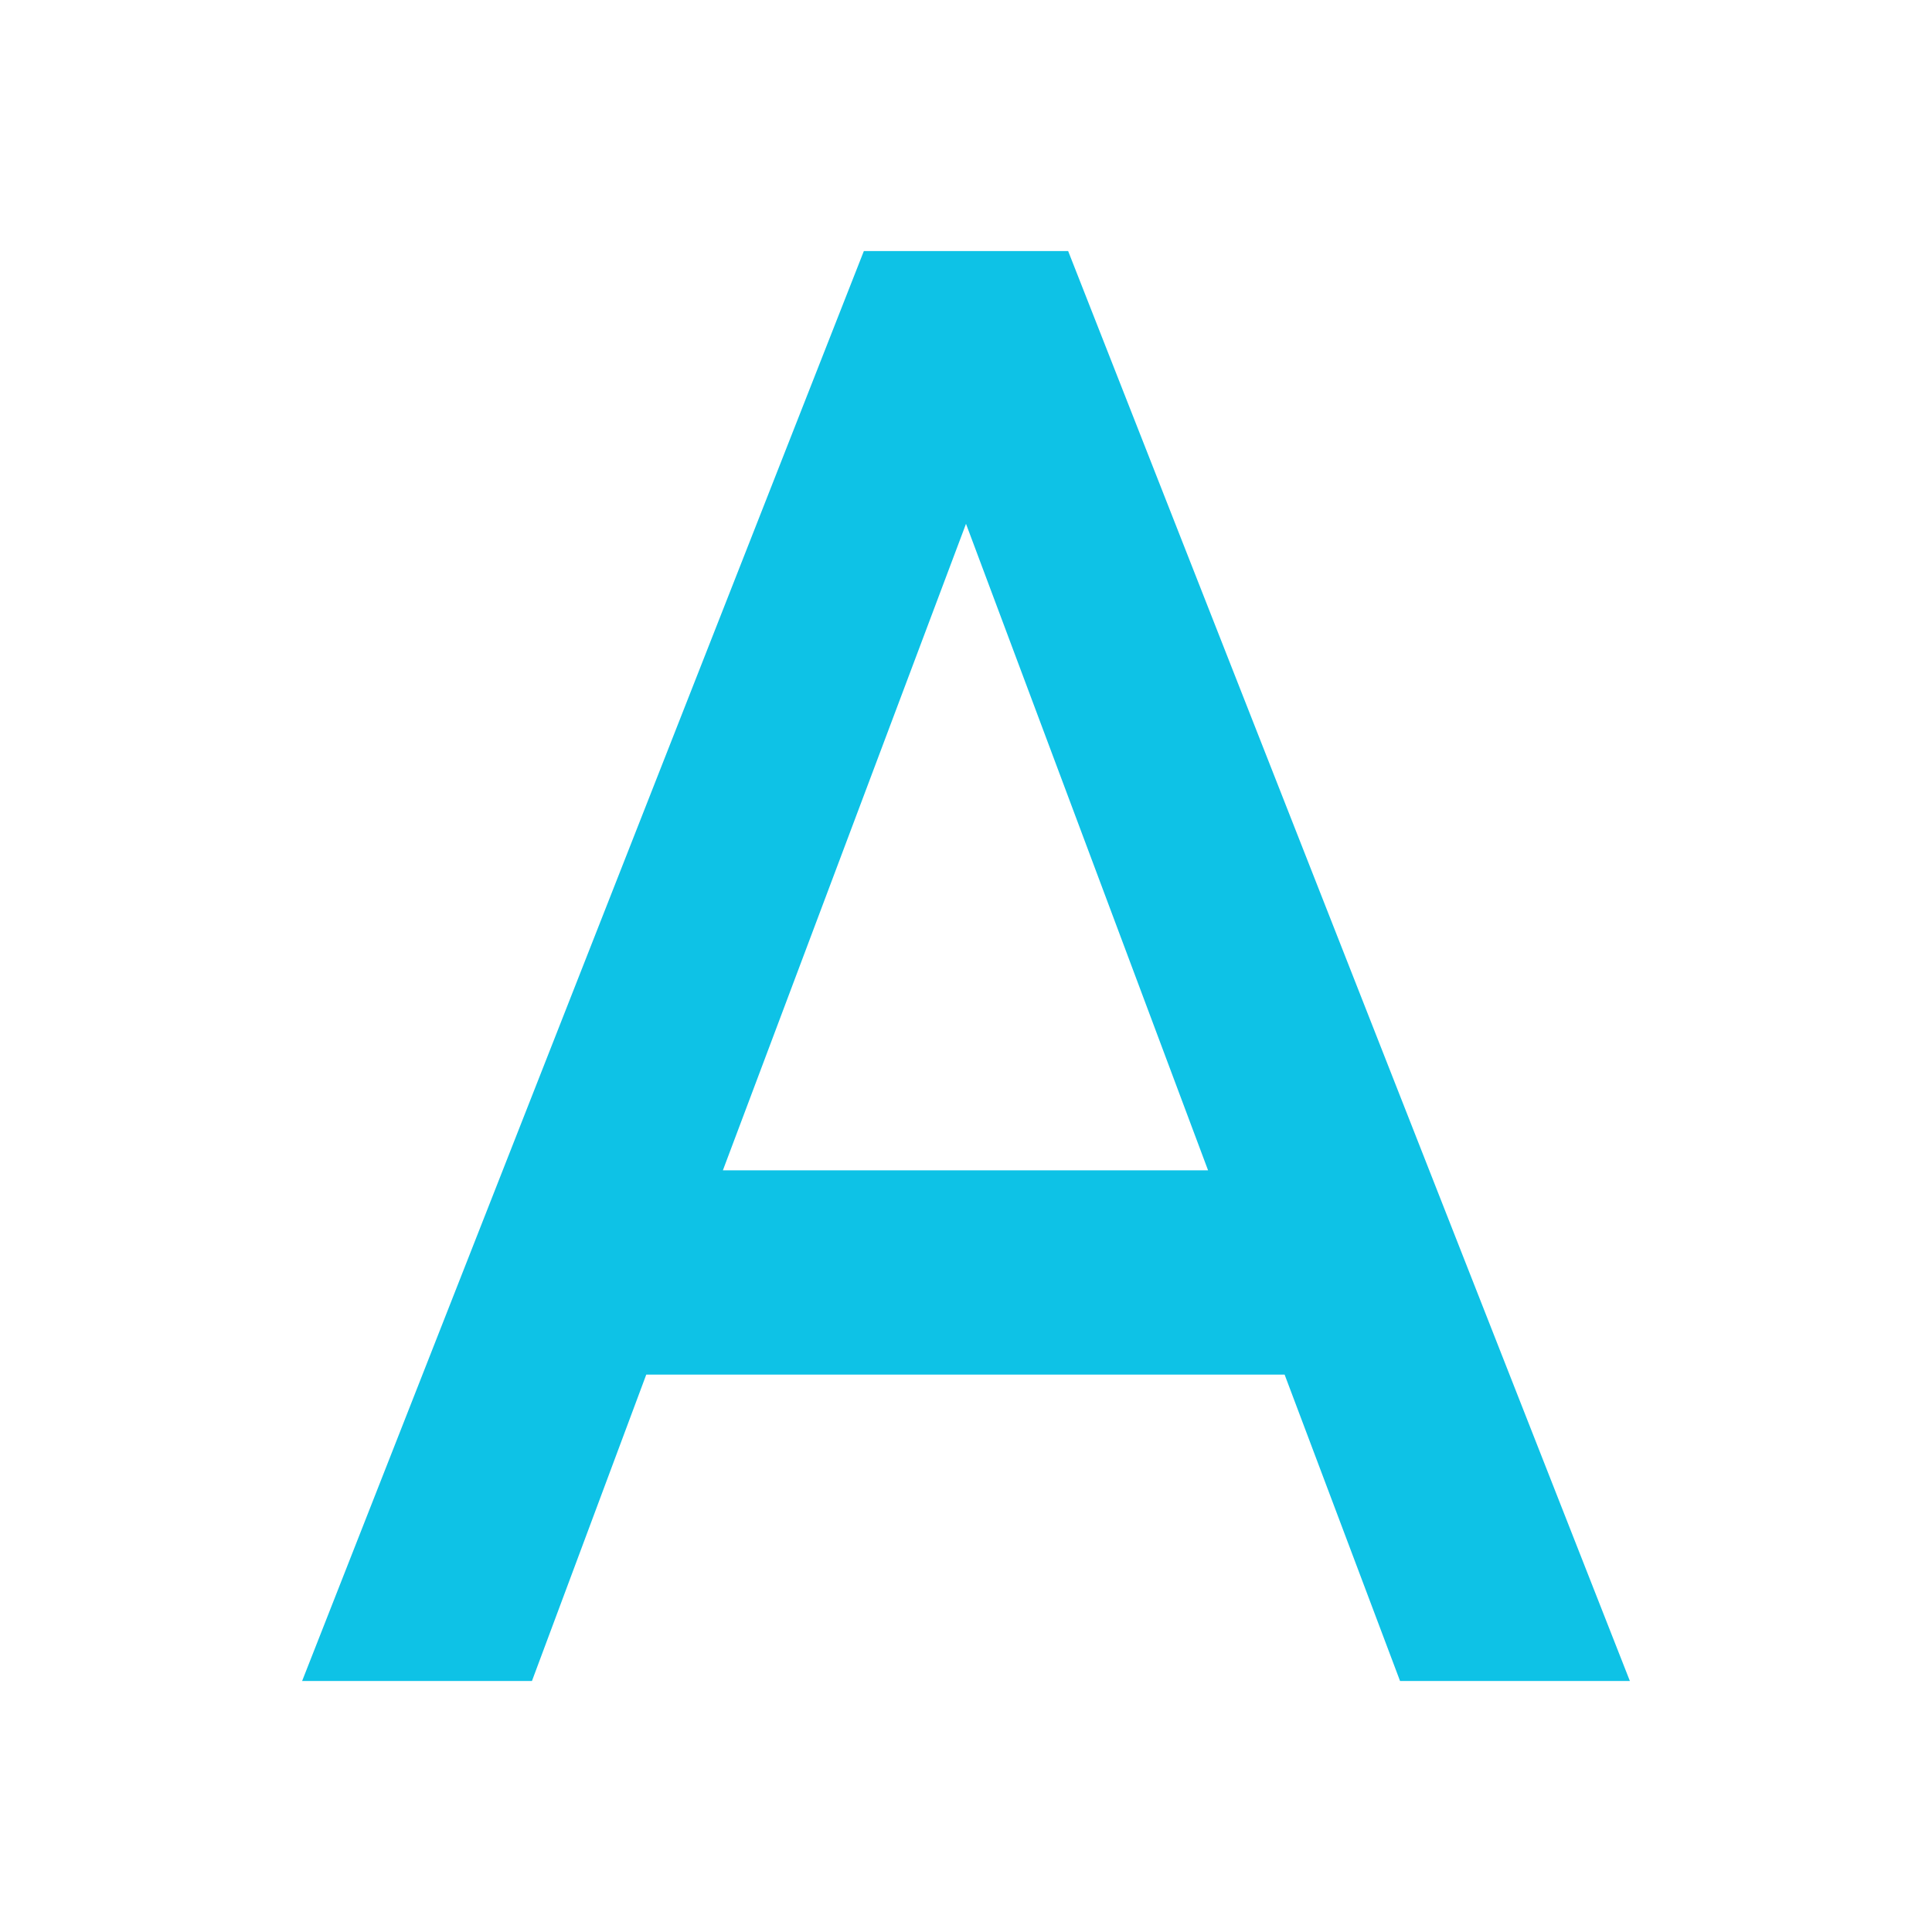 <svg xmlns="http://www.w3.org/2000/svg" viewBox="0 0 24 24">
  <path fill="#0EC2E6" d="M8.98 14.538 12 6.507l3.007 8.031M10.731 3.119 3.753 20.882h2.855l1.42-3.806h7.93l1.434 3.806h2.855L13.269 3.119z"/>
</svg>
